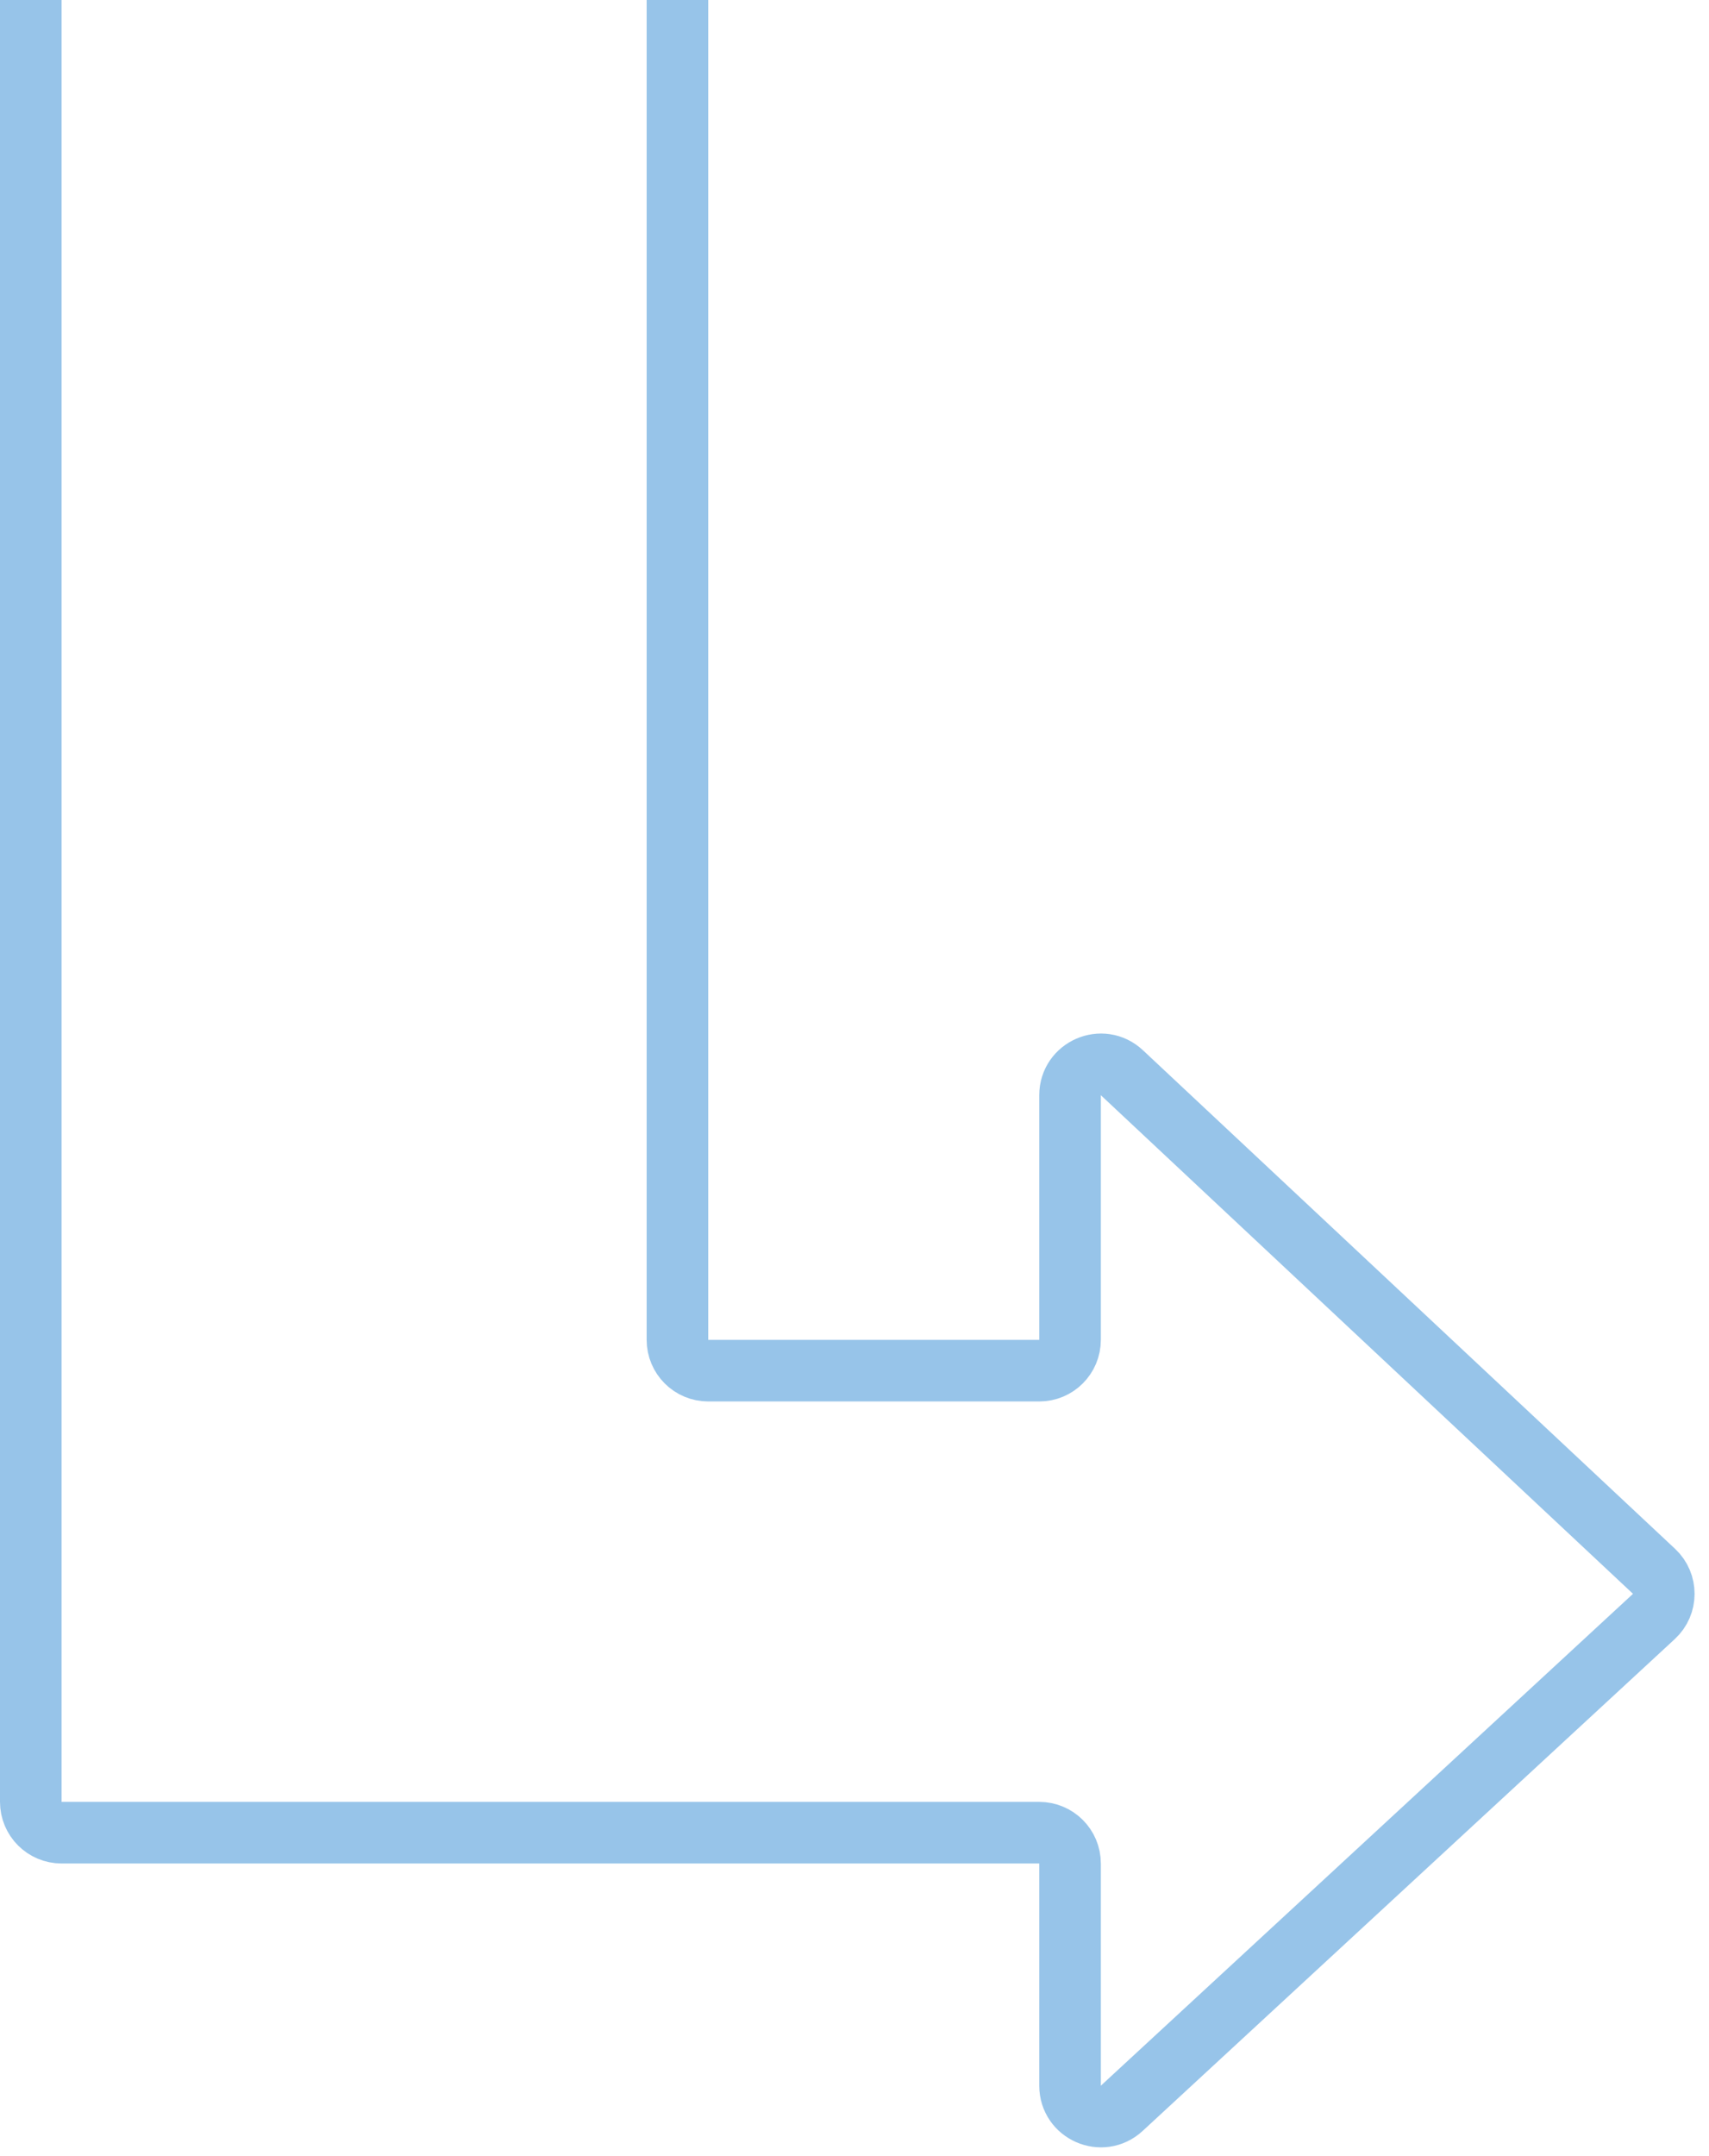 <svg width="111" height="140" viewBox="0 0 111 140" fill="none" xmlns="http://www.w3.org/2000/svg">
<path d="M44 0V87C44 88.105 44.895 89 46 89H67.5C68.605 89 69.5 88.105 69.5 87V71.114C69.5 69.363 71.59 68.457 72.867 69.654L107.431 102.03C108.279 102.824 108.274 104.171 107.421 104.959L72.857 136.898C71.576 138.081 69.5 137.173 69.5 135.429V121C69.5 119.895 68.605 119 67.5 119H43.5H4C2.895 119 2 118.105 2 117V0" stroke="rgba(49, 139, 213, .5)" stroke-width="4"/>
</svg>
